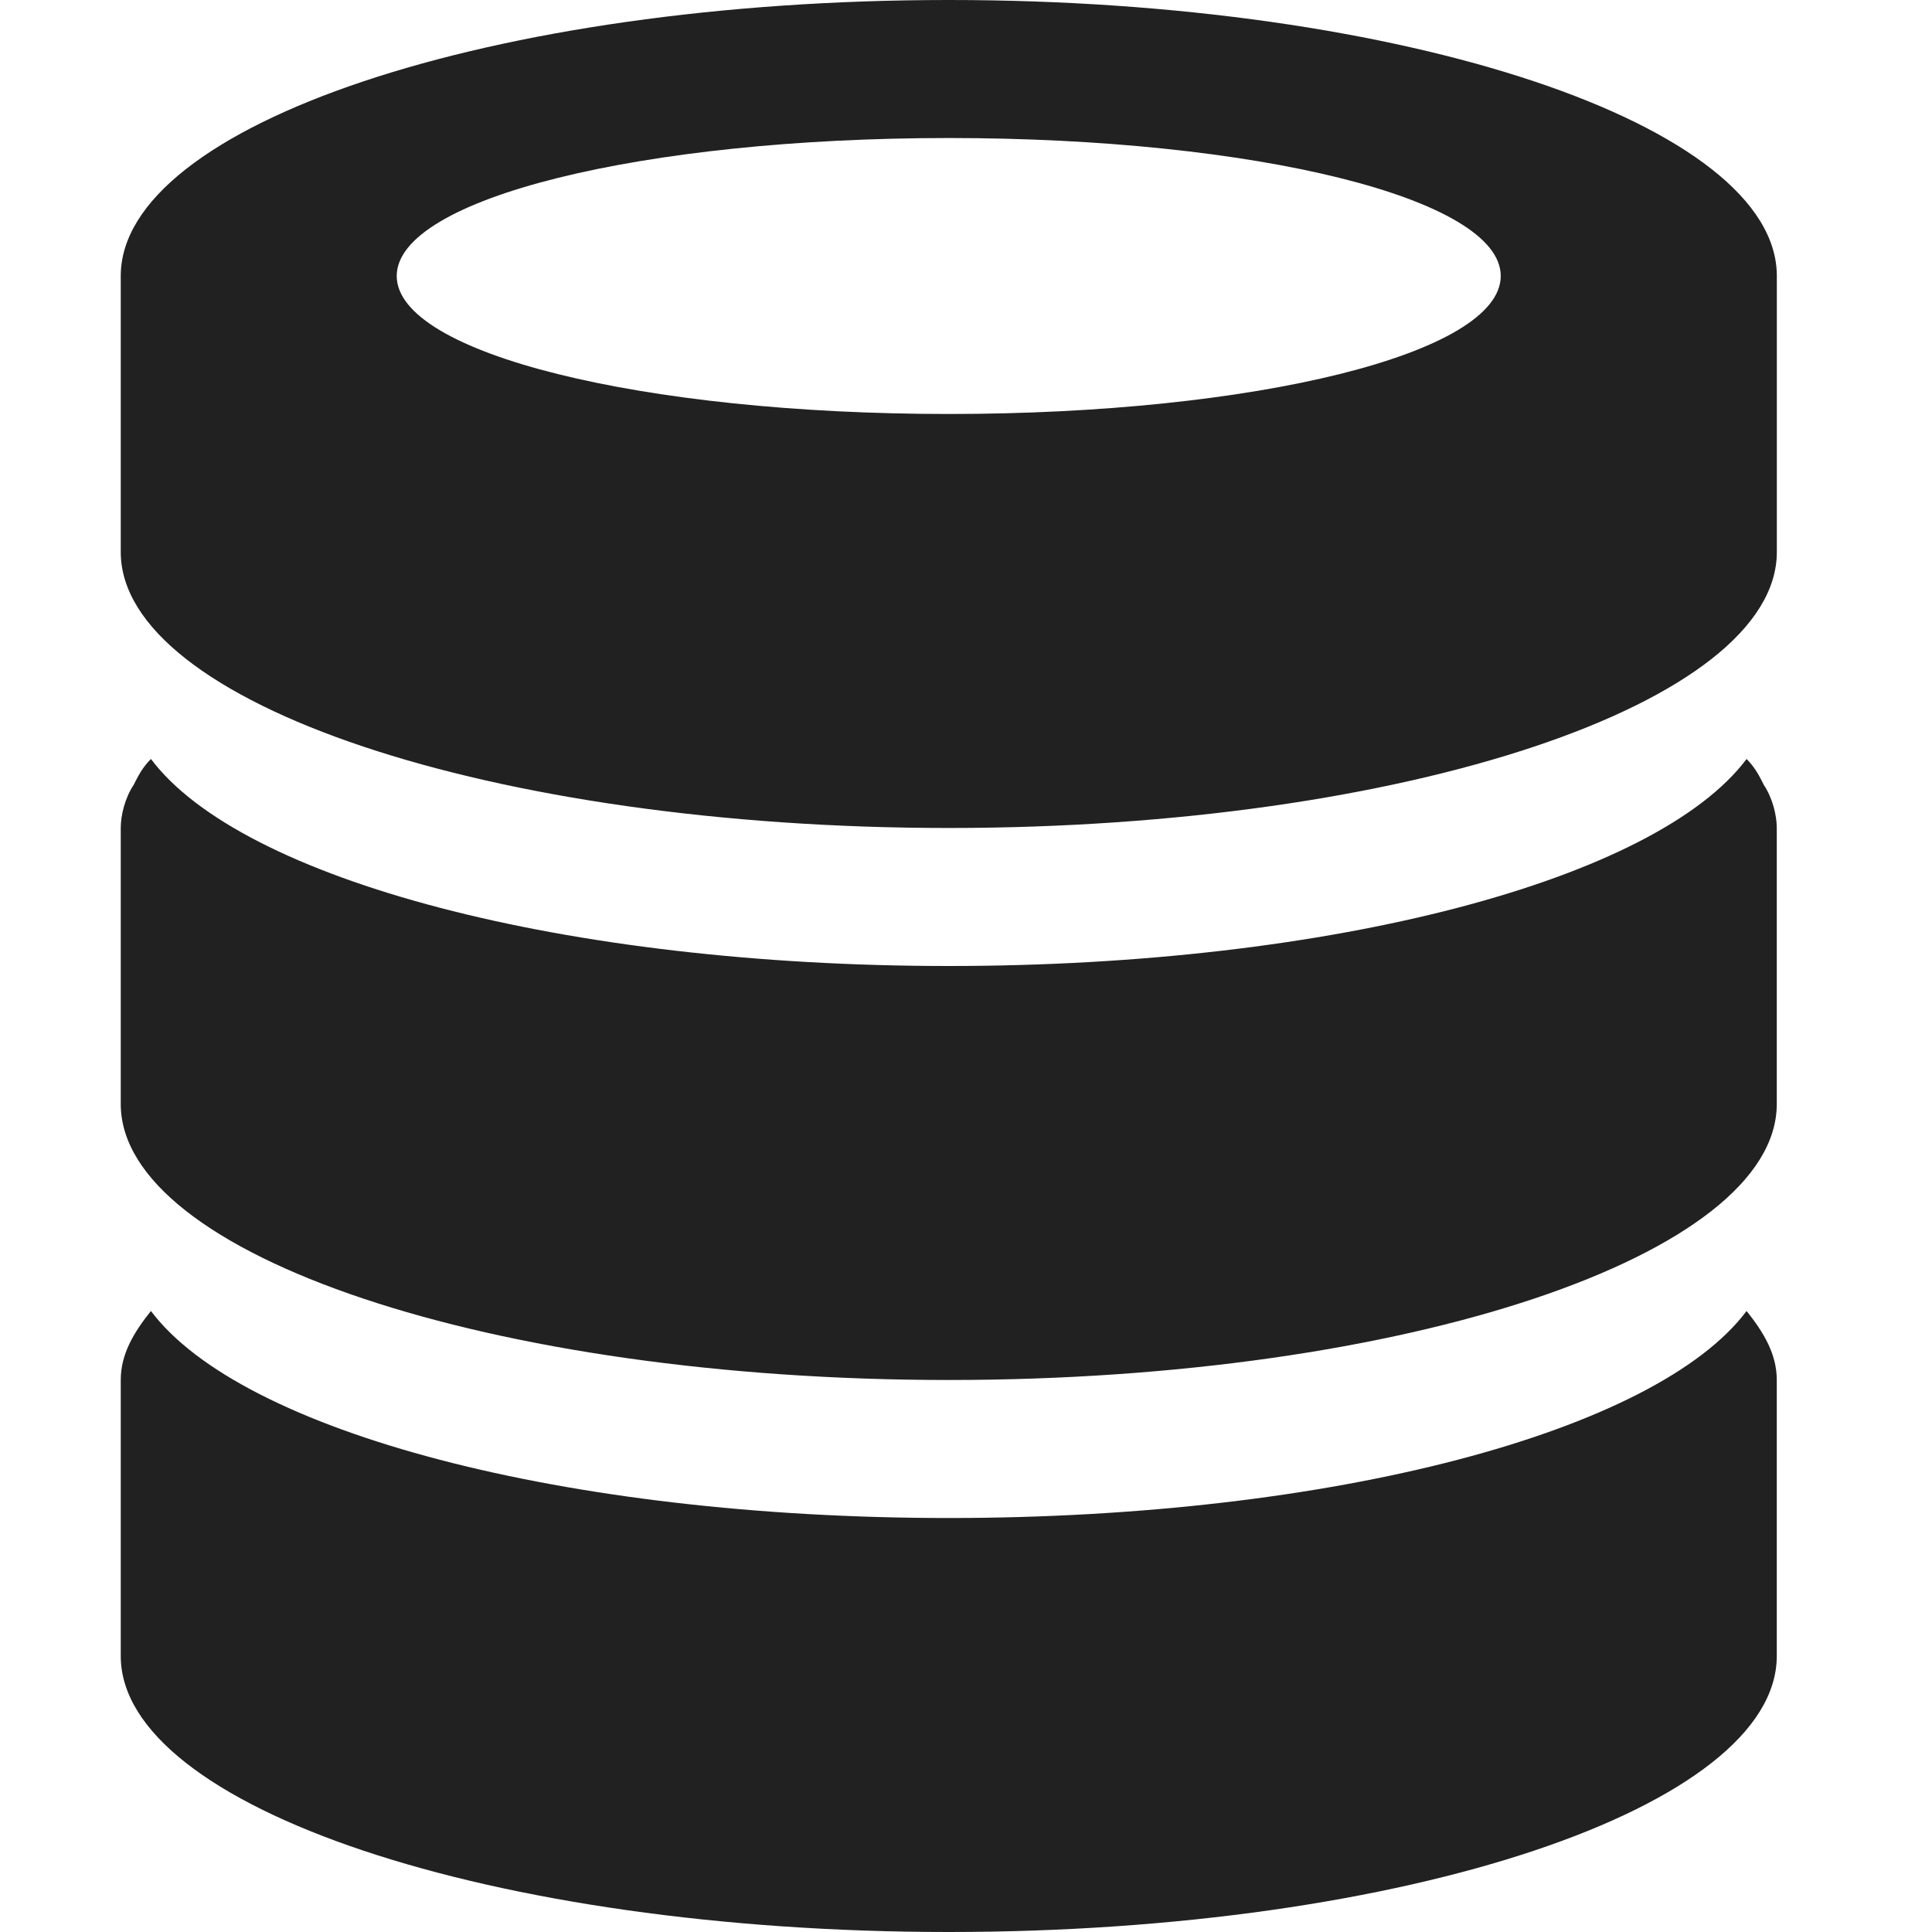 <svg xmlns="http://www.w3.org/2000/svg" width="32" height="32" viewBox="0 0 32 32"><title>database</title><g fill="#212121" class="nc-icon-wrapper"><g fill="#212121"><path transform="scale(1,-1) translate(0,-32)" d="M 15.714 0 C 8.143 0 2 2.071 2 4.571 V 9.143 C 2 9.571 2.214 9.929 2.5 10.286 C 4 8.286 9.357 6.857 15.714 6.857 S 27.429 8.286 28.929 10.286 C 29.214 9.929 29.429 9.571 29.429 9.143 V 4.571 C 29.429 2.071 23.286 0 15.714 0 z M 15.714 9.143 C 8.143 9.143 2 11.214 2 13.714 V 18.286 C 2 18.5 2.071 18.786 2.214 19 C 2.286 19.143 2.357 19.286 2.5 19.429 C 4 17.429 9.357 16 15.714 16 S 27.429 17.429 28.929 19.429 C 29.071 19.286 29.143 19.143 29.214 19 C 29.357 18.786 29.429 18.5 29.429 18.286 V 13.714 C 29.429 11.214 23.286 9.143 15.714 9.143 z M 15.714 18.286 C 8.143 18.286 2 20.357 2 22.857 V 25.143 V 27.429 C 2 29.929 8.143 32 15.714 32 C 23.286 32 29.43 29.929 29.43 27.429 V 22.857 C 29.43 20.357 23.287 18.286 15.715 18.286 z M 15.714 29.714 C 10.643 29.714 6.571 28.714 6.571 27.429 C 6.571 26.143 10.643 25.143 15.714 25.143 C 20.786 25.143 24.857 26.143 24.857 27.429 C 24.857 28.714 20.786 29.714 15.714 29.714 z"></path></g></g></svg>